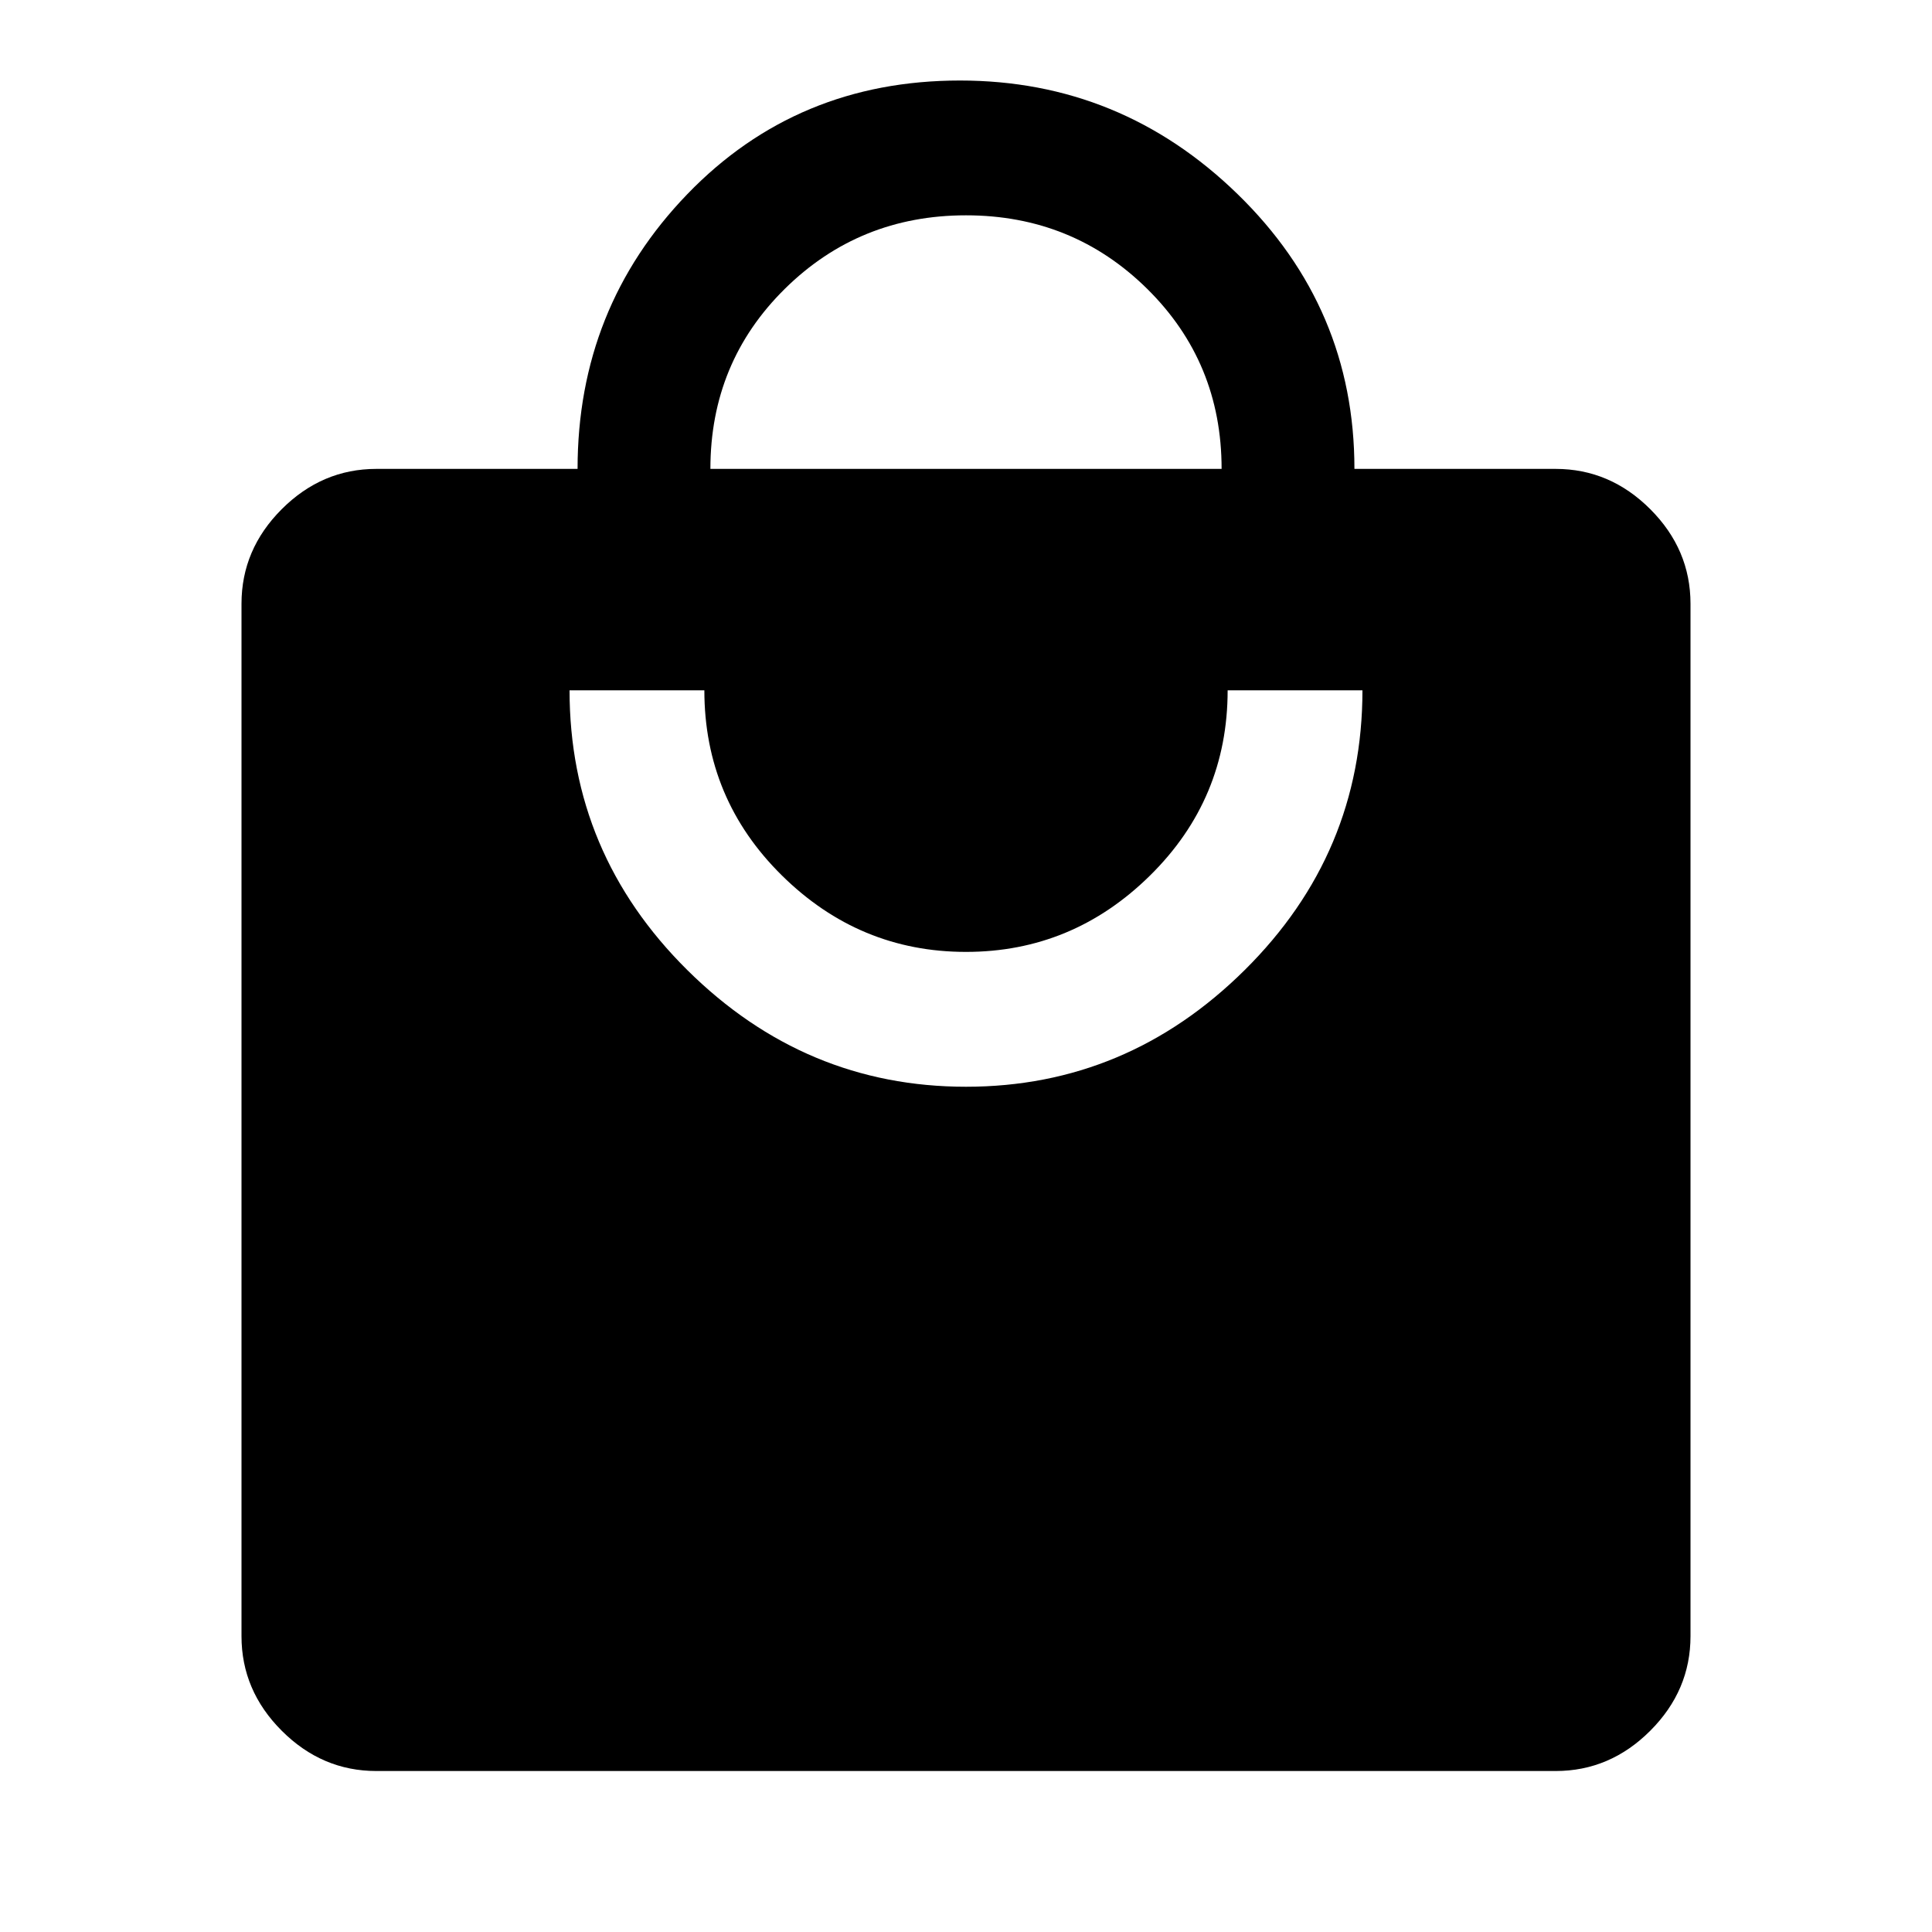 <svg xmlns="http://www.w3.org/2000/svg" height="40" width="40"><path d="M14.708 9.708H25.292Q25.292 7.5 23.75 5.979Q22.208 4.458 20 4.458Q17.792 4.458 16.25 5.979Q14.708 7.5 14.708 9.708ZM20 22.5Q23.333 22.5 25.771 20.083Q28.208 17.667 28.208 14.292H25.417Q25.417 16.542 23.812 18.125Q22.208 19.708 20 19.708Q17.792 19.708 16.188 18.125Q14.583 16.542 14.583 14.292H11.792Q11.792 17.667 14.229 20.083Q16.667 22.5 20 22.5ZM32.208 36.667H7.792Q6.667 36.667 5.833 35.833Q5 35 5 33.875V12.5Q5 11.375 5.833 10.542Q6.667 9.708 7.792 9.708H11.958Q11.958 6.375 14.229 4.021Q16.5 1.667 19.875 1.667Q23.208 1.667 25.625 4.021Q28.042 6.375 28.042 9.708H32.208Q33.333 9.708 34.167 10.542Q35 11.375 35 12.5V33.875Q35 35 34.167 35.833Q33.333 36.667 32.208 36.667Z"/></svg>